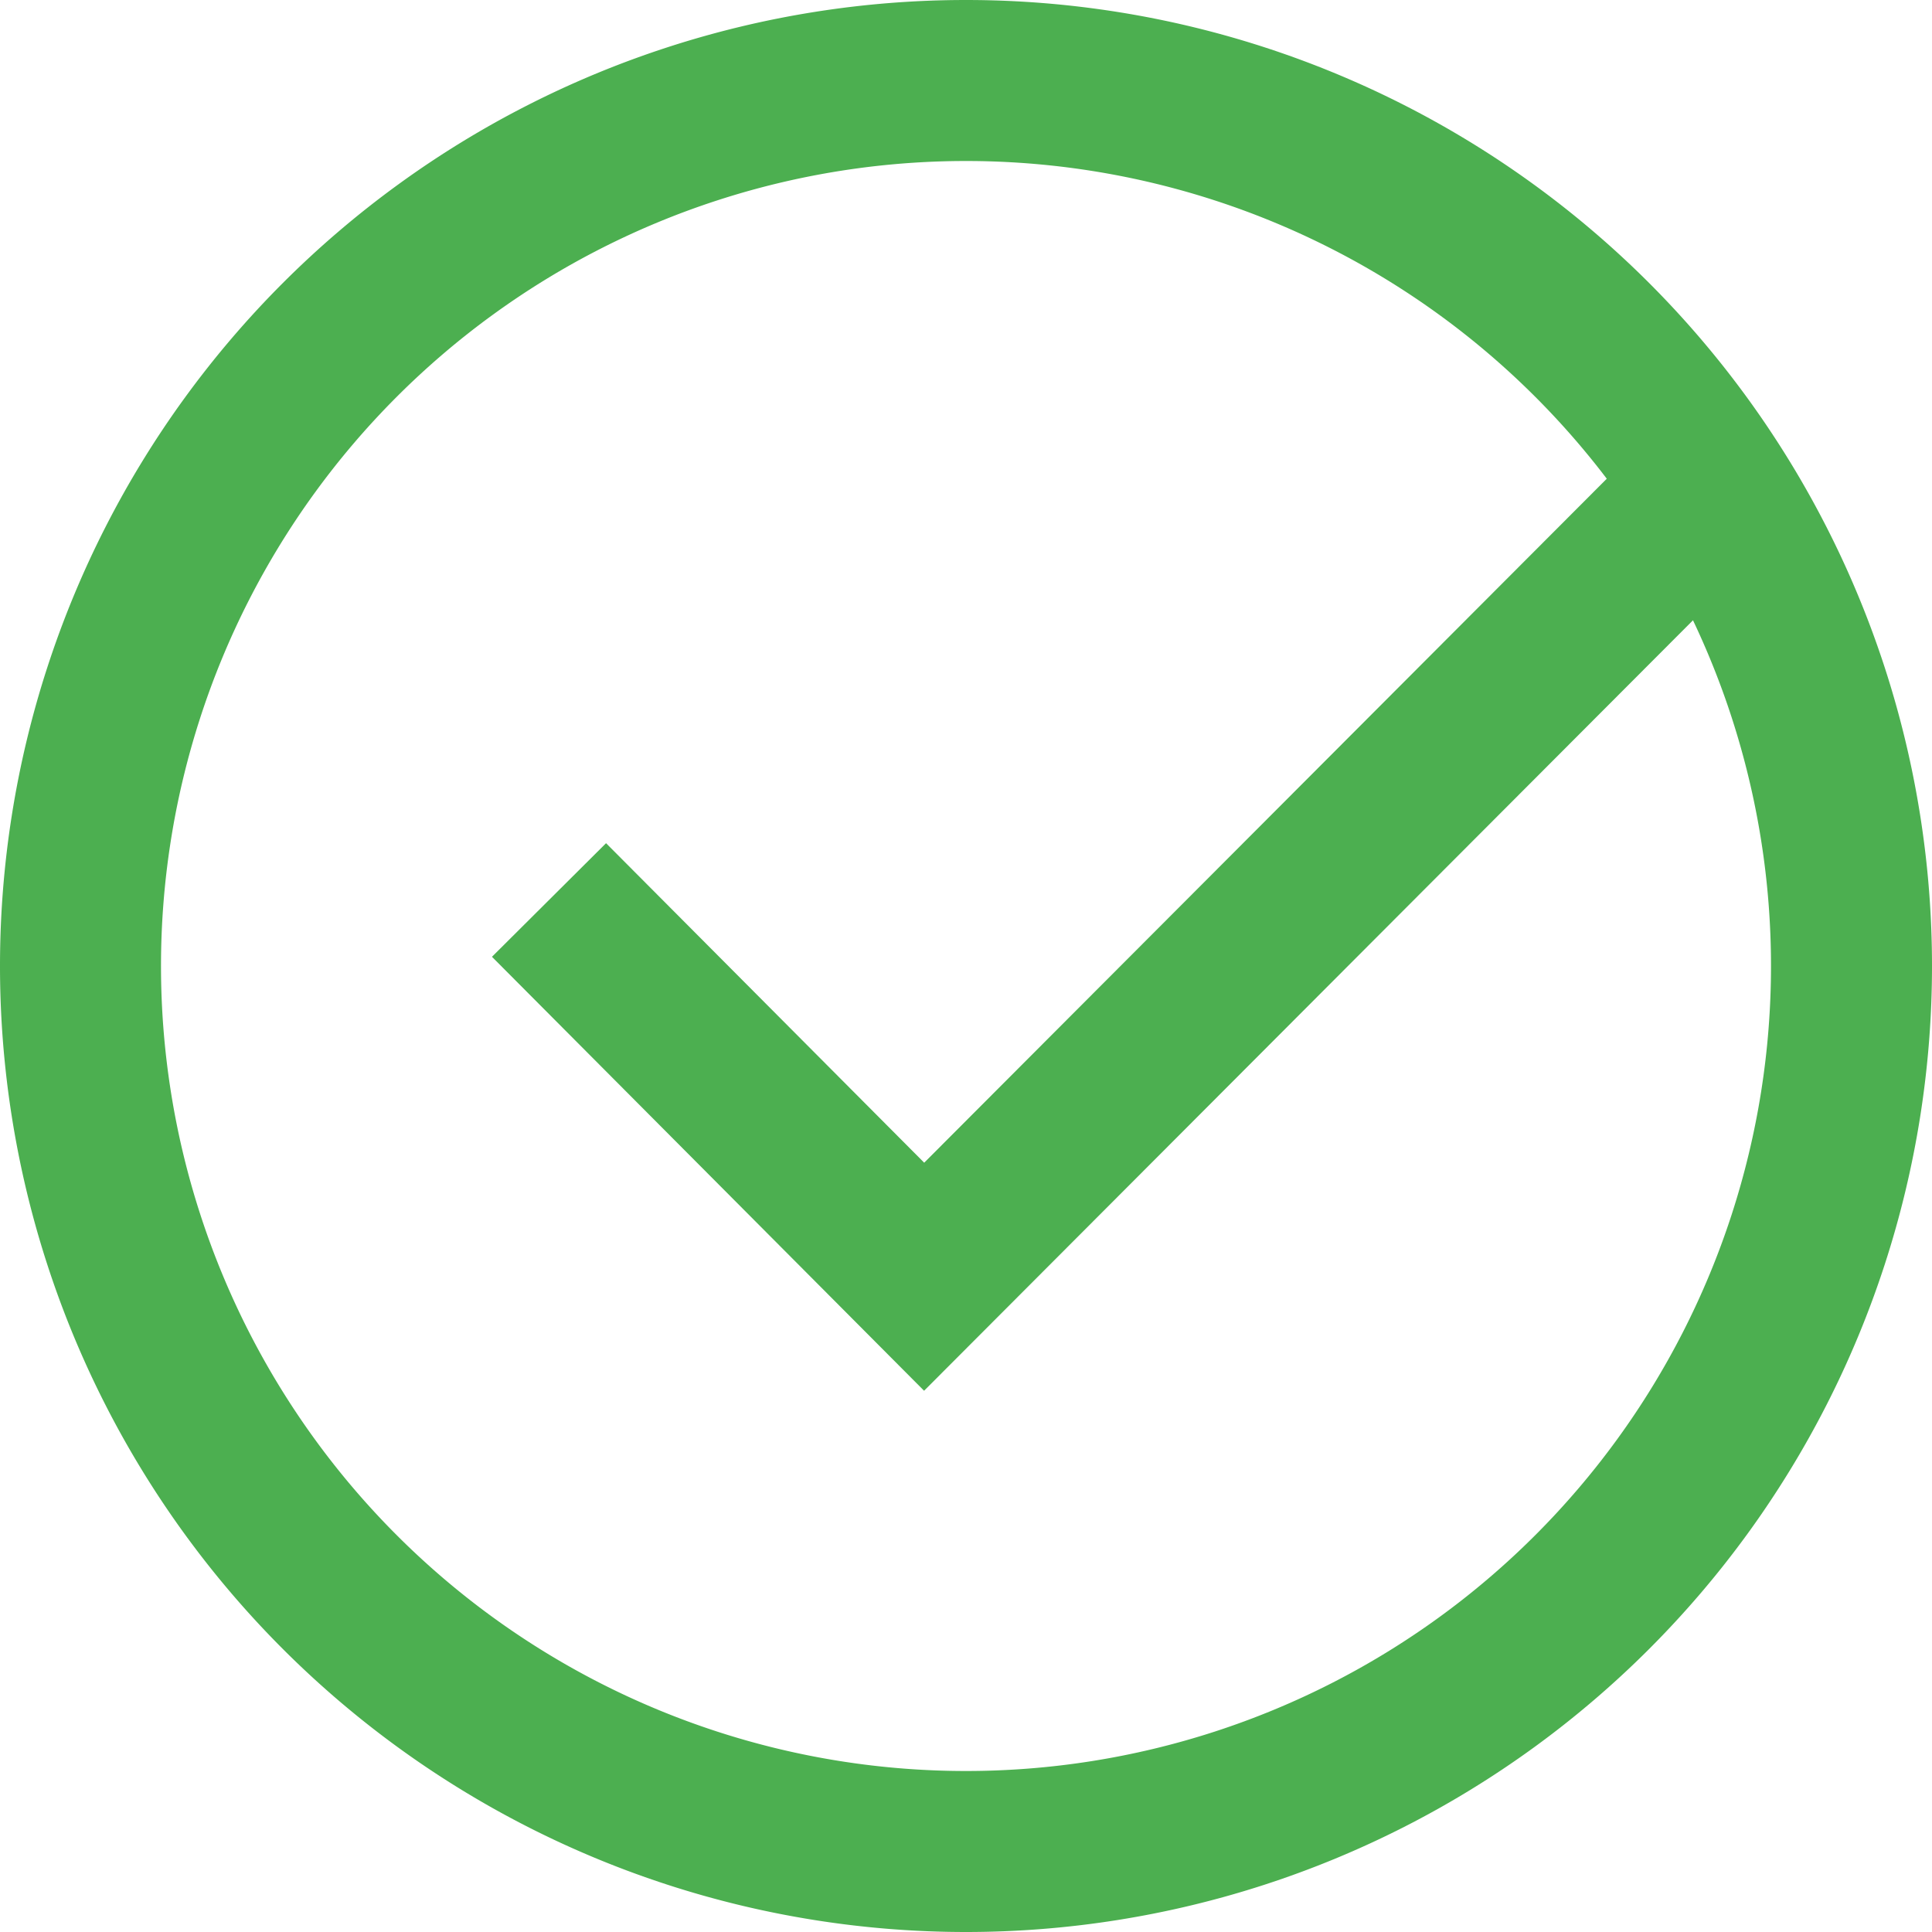 <svg width="12" height="12" fill="none" xmlns="http://www.w3.org/2000/svg"><g clip-path="url(#clip0)"><path d="M6 1a5 5 0 1 1 0 10A5 5 0 0 1 6 1zm0-1a6 6 0 1 0 0 12A6 6 0 0 0 6 0z" fill="#4CAF50"/><path d="M3.41 5.59l2.33 2.34 4.85-4.86" stroke="#4CAF50" stroke-miterlimit="10"/></g><defs><clipPath id="clip0"><path fill="#fff" d="M0 0h12v12H0z"/></clipPath></defs></svg>